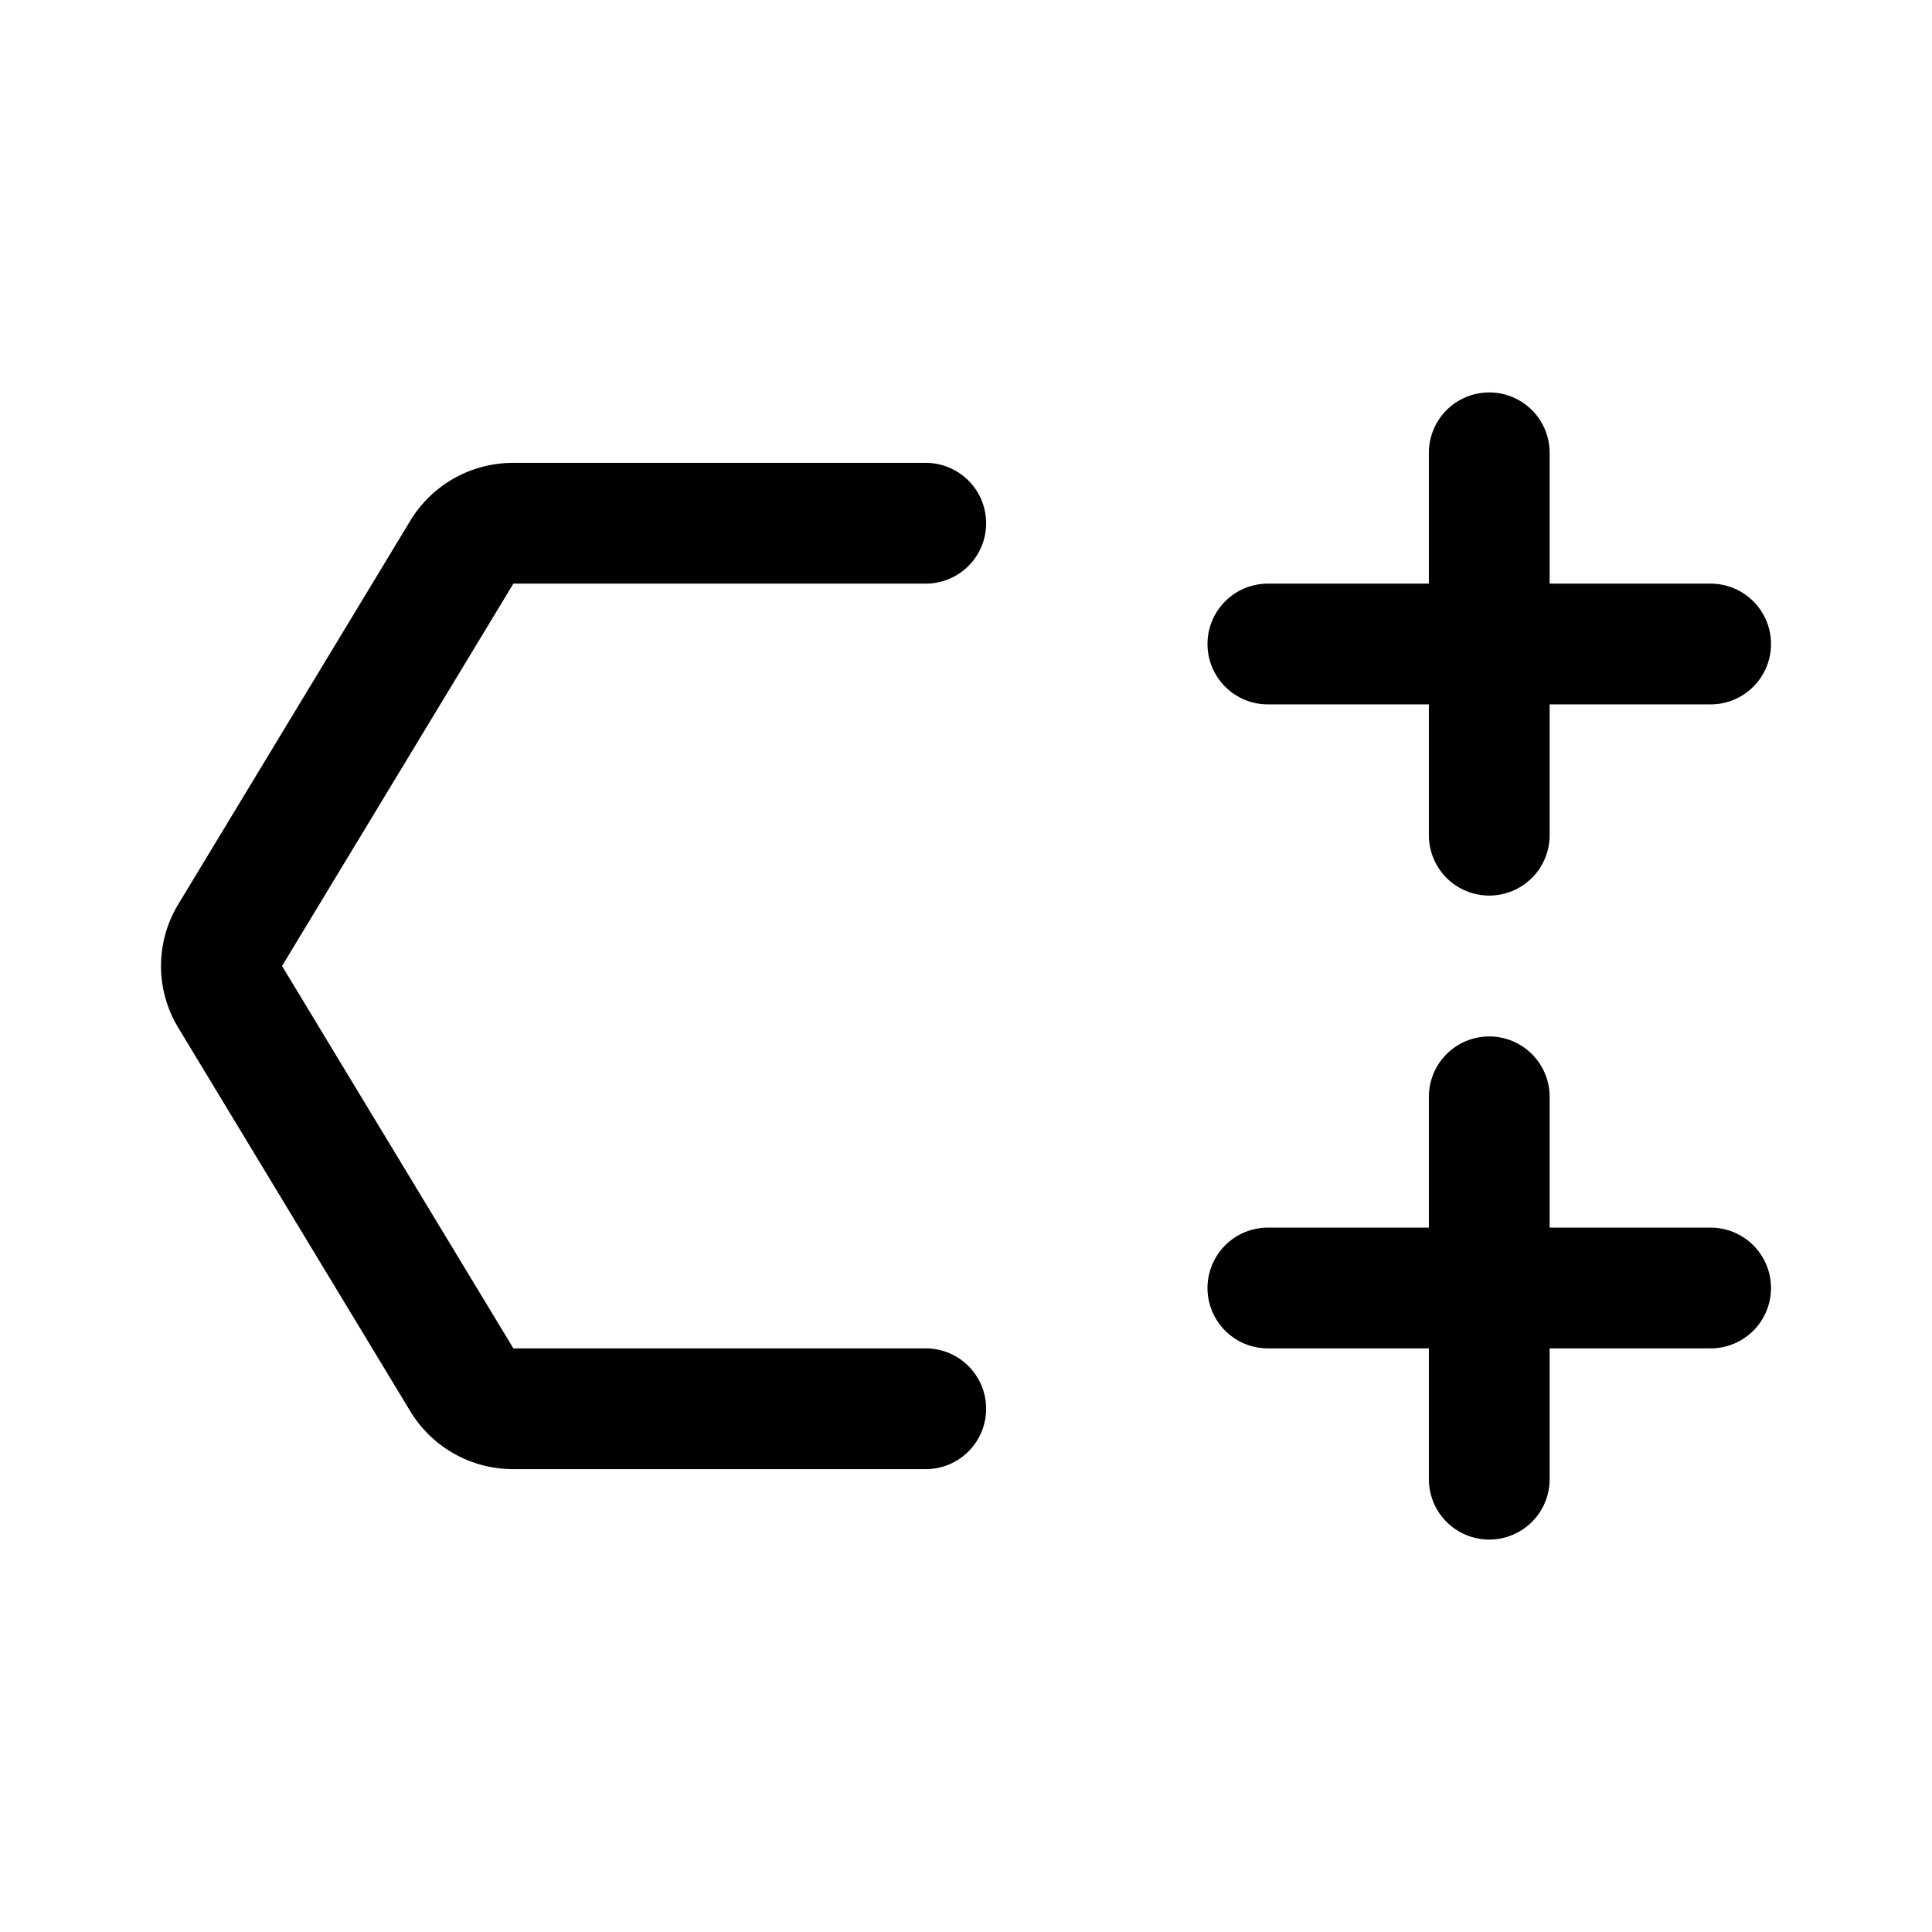 <svg xmlns="http://www.w3.org/2000/svg" width="192" height="192" fill="none"><path stroke="#000" stroke-linecap="round" stroke-linejoin="round" stroke-width="12" d="M92 52H50.985a5.93 5.93 0 0 0-5.072 2.848l-23.07 38.134a5.83 5.83 0 0 0 0 6.036l23.07 38.134A5.93 5.93 0 0 0 50.985 140H92m34-76h44m-44 64h44m-22-83v38m0 26v38"/></svg>